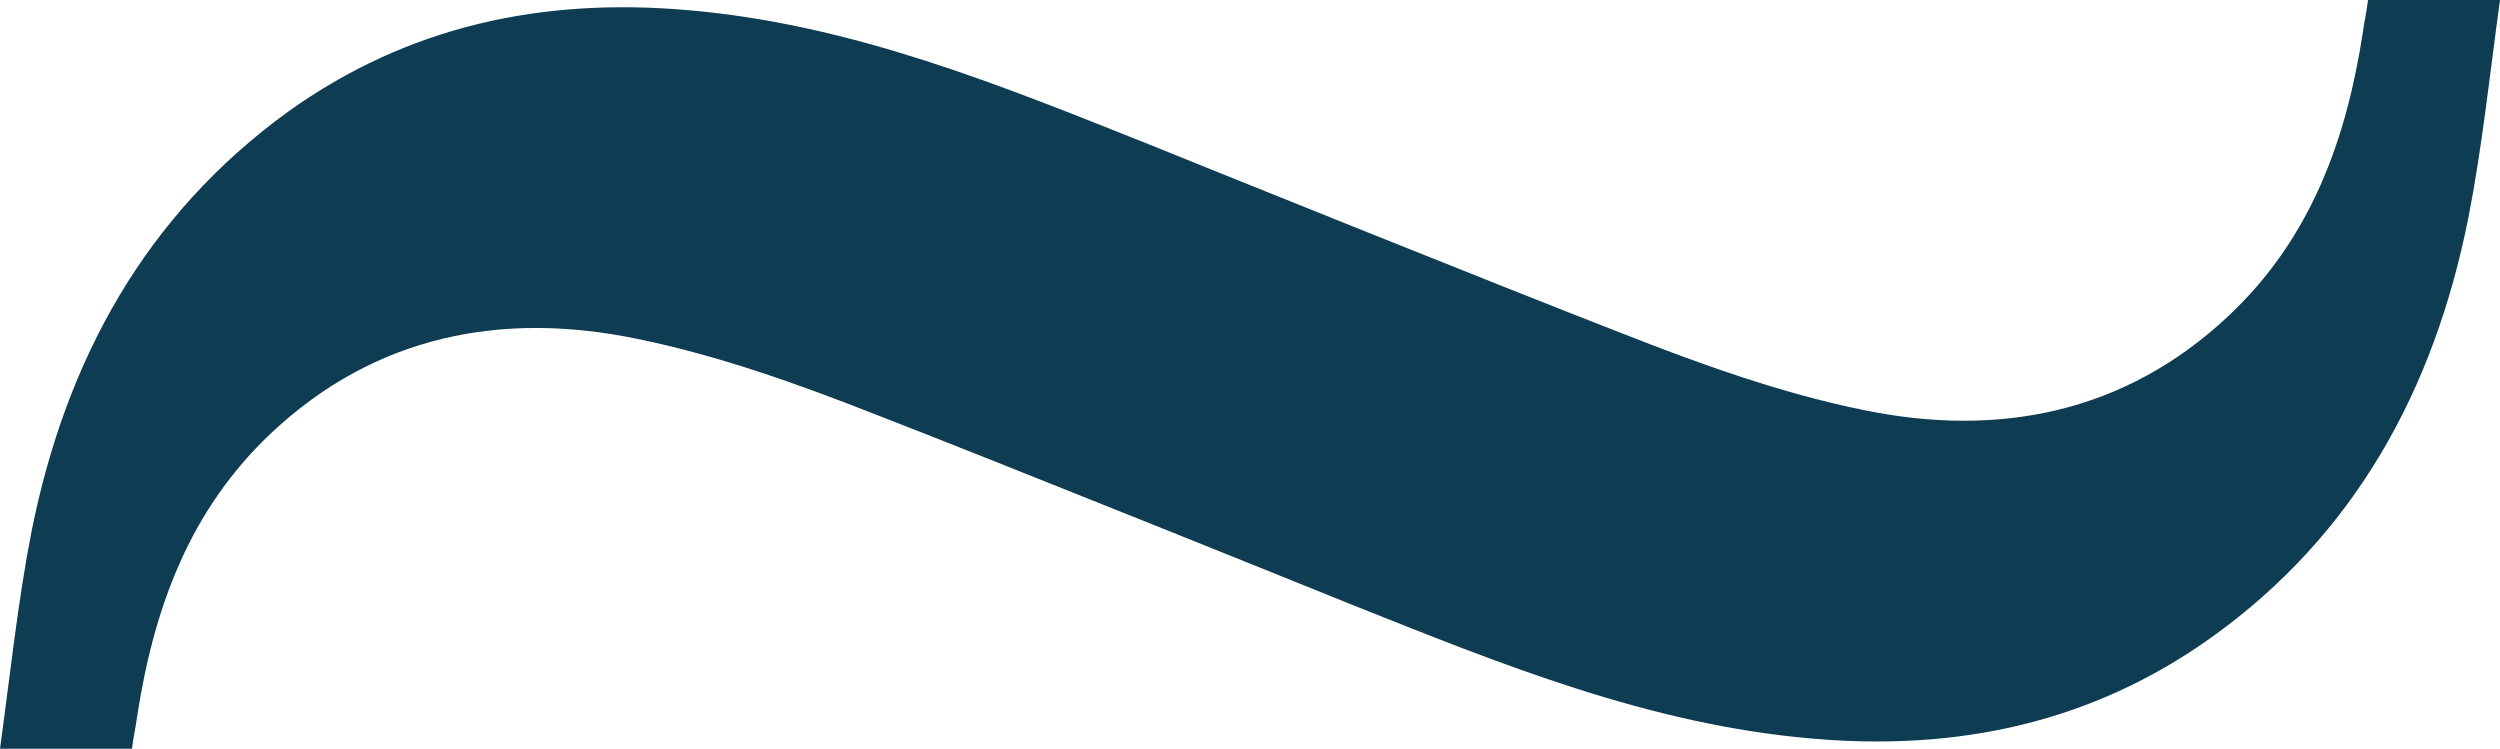 <svg xmlns="http://www.w3.org/2000/svg" viewBox="-98.5 170.5 197 59" stroke-width="0" stroke="#ed1566" fill="#0e3c53"><path d="M88.1 170.5c-.1.9-.3 1.7-.4 2.5-1.3 8.5-4.1 16.3-10.6 22.4-8.2 7.7-18.2 9.6-28.8 7.4-6.4-1.3-12.8-3.6-18.9-6C19.6 193-5.2 183-7.9 181.9c-11.8-4.7-23.5-9.5-36.4-10.6-11.4-1-22 1.2-31.5 8-11.3 8.2-17.5 19.6-20.2 33-1.1 5.6-1.7 11.4-2.5 17.2h10.4c.1-.9.3-1.7.4-2.5 1.3-8.5 4.1-16.3 10.6-22.4 8.2-7.7 18.2-9.6 28.8-7.4 6.4 1.3 12.8 3.6 18.9 6 9.8 3.8 34.6 13.8 37.3 14.9 11.8 4.7 23.5 9.5 36.4 10.6 11.4 1 22-1.2 31.5-8 11.3-8.1 17.5-19.5 20.2-33 1.1-5.6 1.7-11.4 2.5-17.2H88.1z" stroke="none"/></svg>